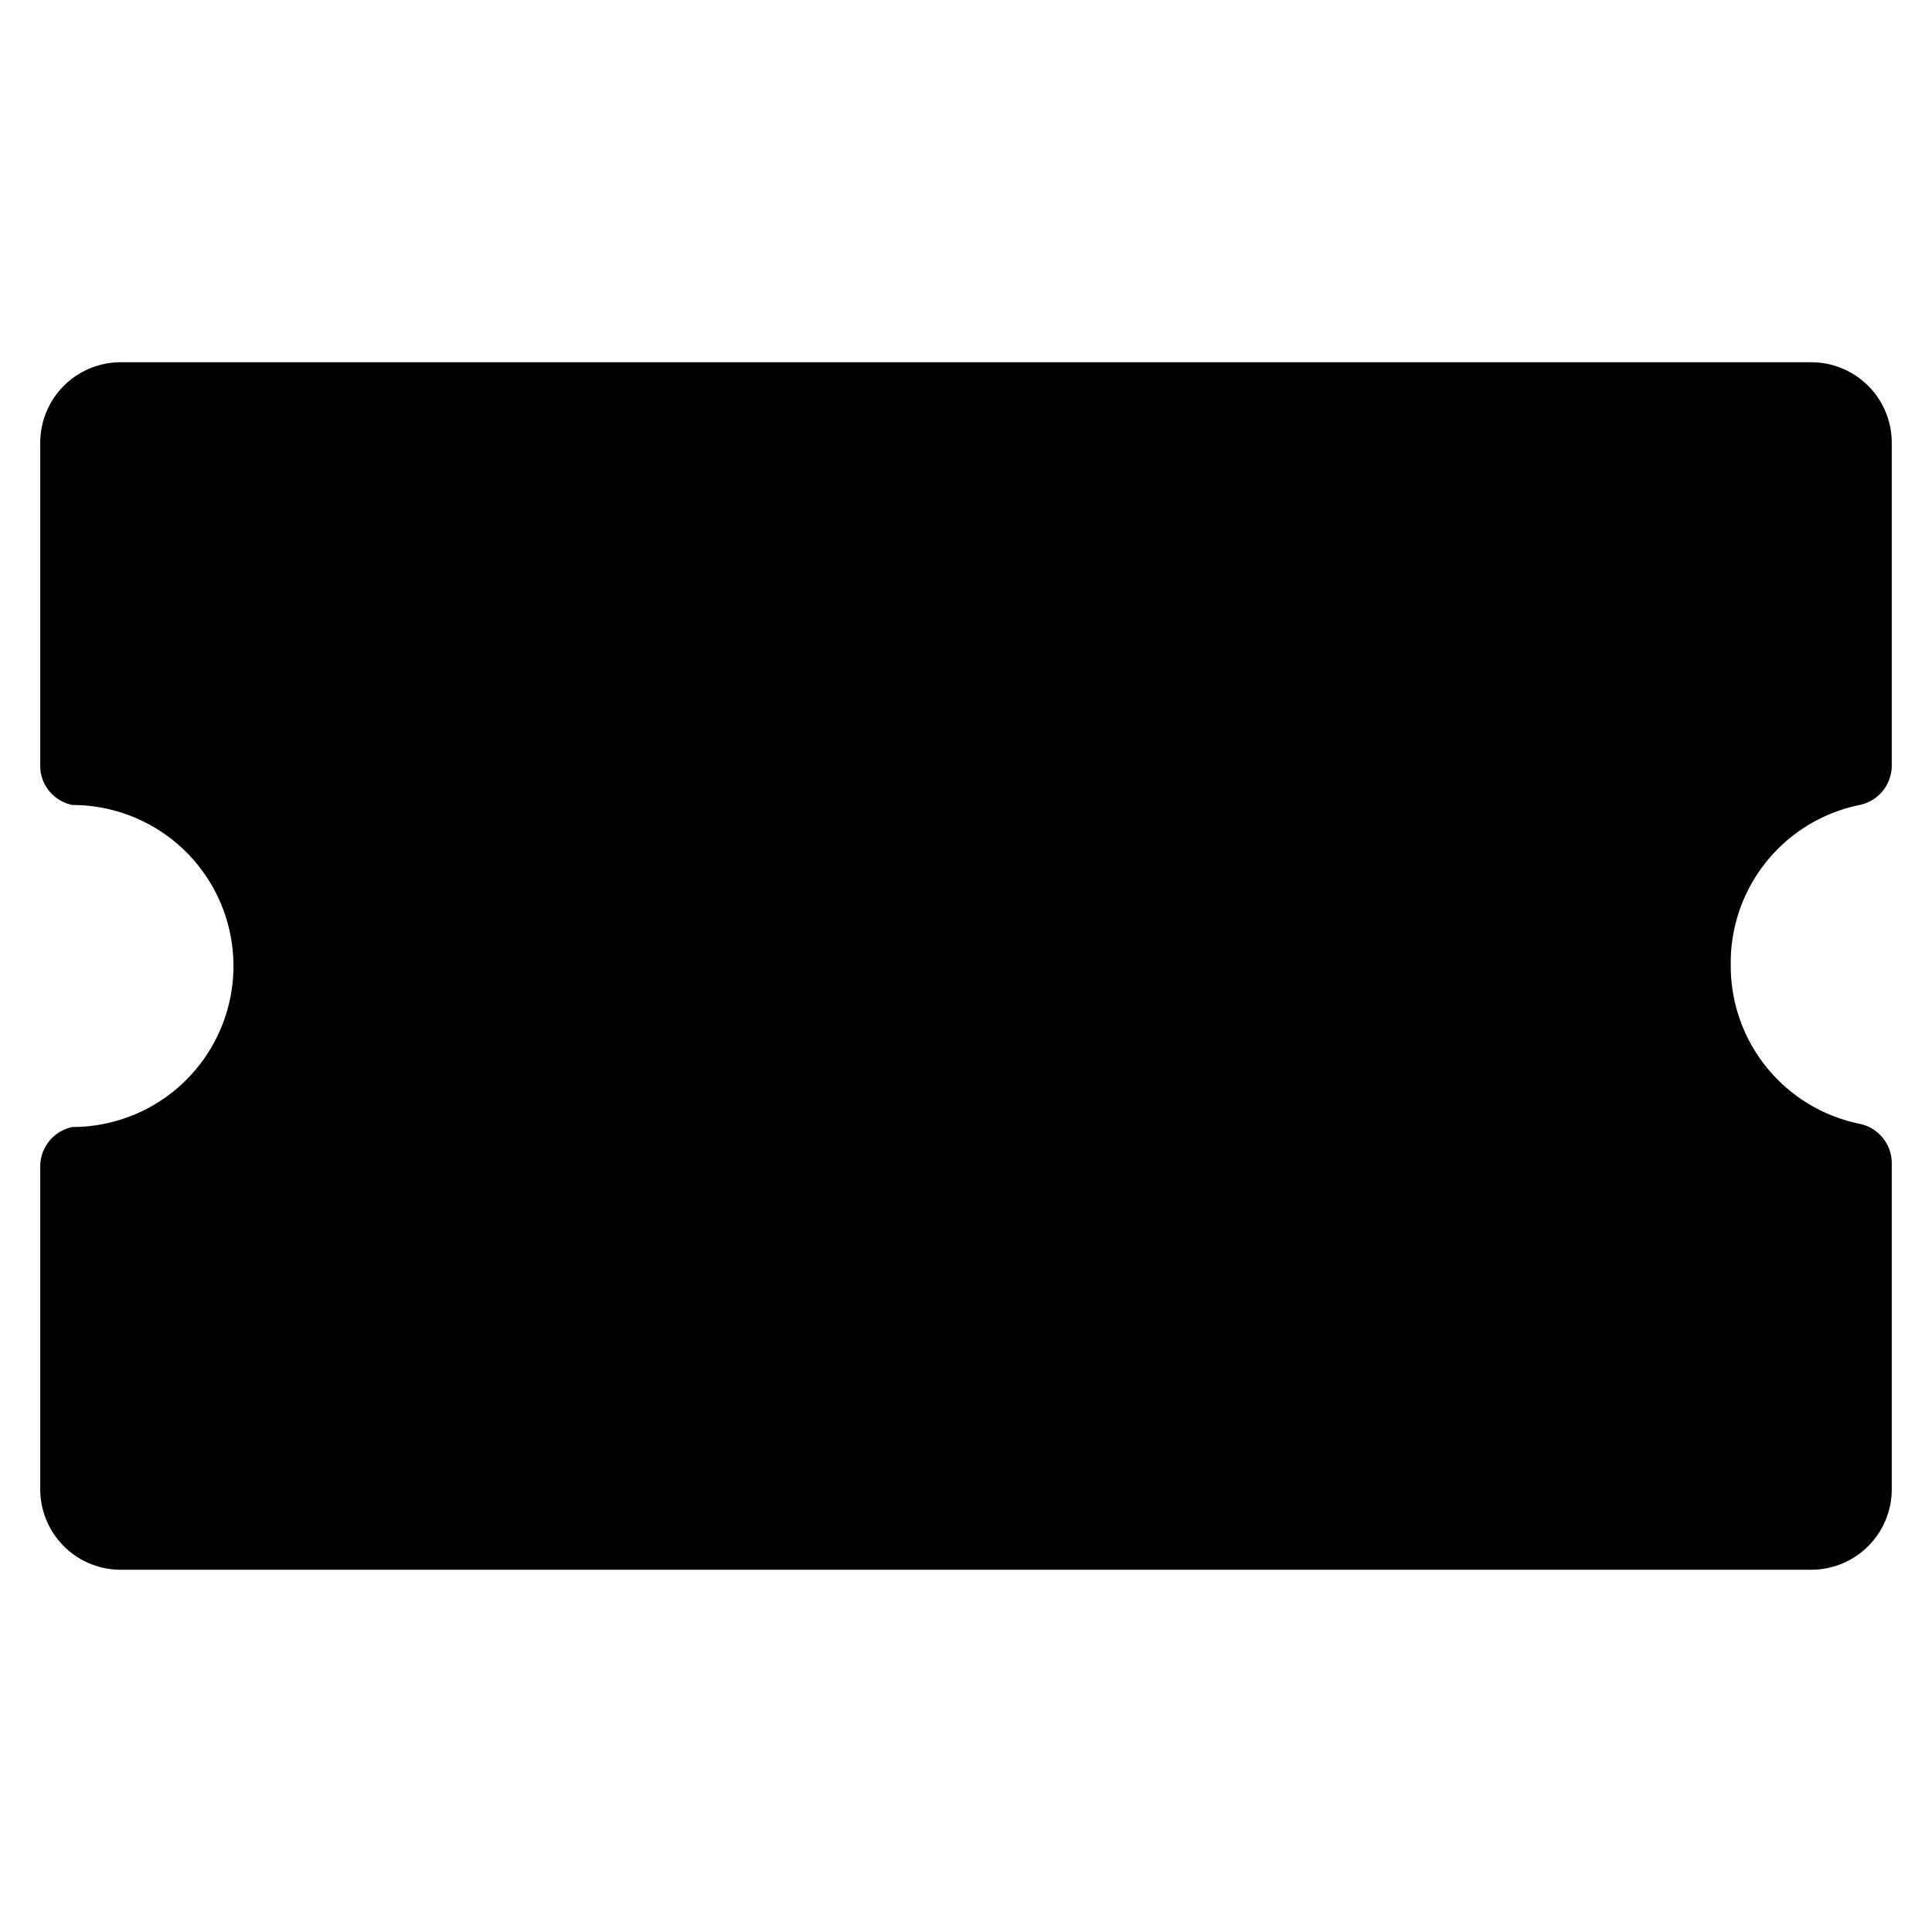<svg xmlns="http://www.w3.org/2000/svg" viewBox="0 0 24 24">
            <g stroke-linecap="round" stroke-linejoin="round">
                <rect x="9.5" y="7.5" width="10" height="3" rx=".5" />
                <path d="M11.5 14.5h3M9.5 16.5h5" />
                <circle cx="18" cy="15.5" r="1.5" />
                <path d="M21.5 12a2 2 0 0 1 1.6-2 .5.5 0 0 0 .4-.49V5.5a1 1 0 0 0-1-1h-21a1 1 0 0 0-1 1v4.05a.5.5 0 0 0 .4.45 2 2 0 0 1 0 4 .5.5 0 0 0-.4.49v4.01a1 1 0 0 0 1 1h21a1 1 0 0 0 1-1v-4.05a.5.5 0 0 0-.4-.49A2 2 0 0 1 21.5 12Z" />
                <path
                    d="M5.5 16.75a.25.25 0 1 1-.25-.25.25.25 0 0 1 .25.25M5.5 14.25a.25.25 0 1 1-.25-.25.25.25 0 0 1 .25.25M5.5 11.75a.25.25 0 1 1-.25-.25.25.25 0 0 1 .25.25M5.5 9.25A.25.25 0 1 1 5.25 9a.25.25 0 0 1 .25.25M5.5 6.75a.25.25 0 1 1-.25-.25.25.25 0 0 1 .25.25"
                />
            </g>
        </svg>